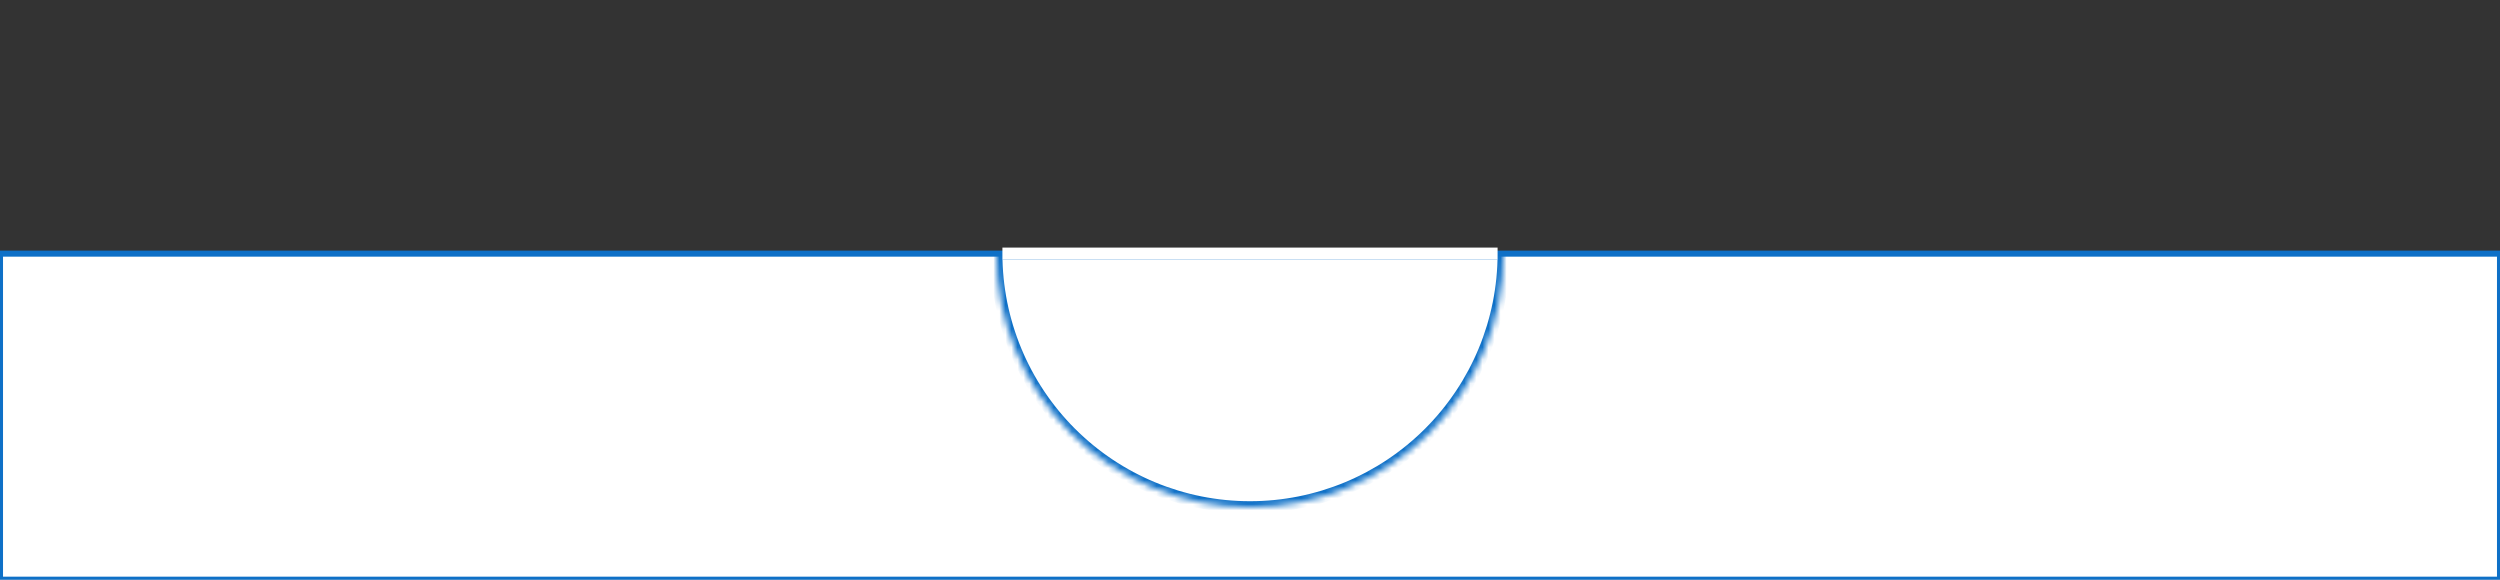 <svg width="414" height="96" viewBox="0 0 414 96" fill="none" xmlns="http://www.w3.org/2000/svg">
<rect x="0" y="0" width="414" height="96" fill="#333333" stroke="none"/>
<path d="M414 96H0V42H165H249H414V96Z" fill="white" stroke="#0E70C7"/>
<mask id="path-2-inside-1" fill="white">
<path d="M249 42C249 53.139 244.575 63.822 236.698 71.698C228.822 79.575 218.139 84 207 84C195.861 84 185.178 79.575 177.302 71.698C169.425 63.822 165 53.139 165 42L207 42H249Z"/>
</mask>
<path d="M249 42C249 53.139 244.575 63.822 236.698 71.698C228.822 79.575 218.139 84 207 84C195.861 84 185.178 79.575 177.302 71.698C169.425 63.822 165 53.139 165 42L207 42H249Z" fill="white" stroke="#0E70C7" stroke-width="2" mask="url(#path-2-inside-1)"/>
<line x1="248" y1="42" x2="166" y2="42" stroke="white" stroke-width="2"/>
</svg>
